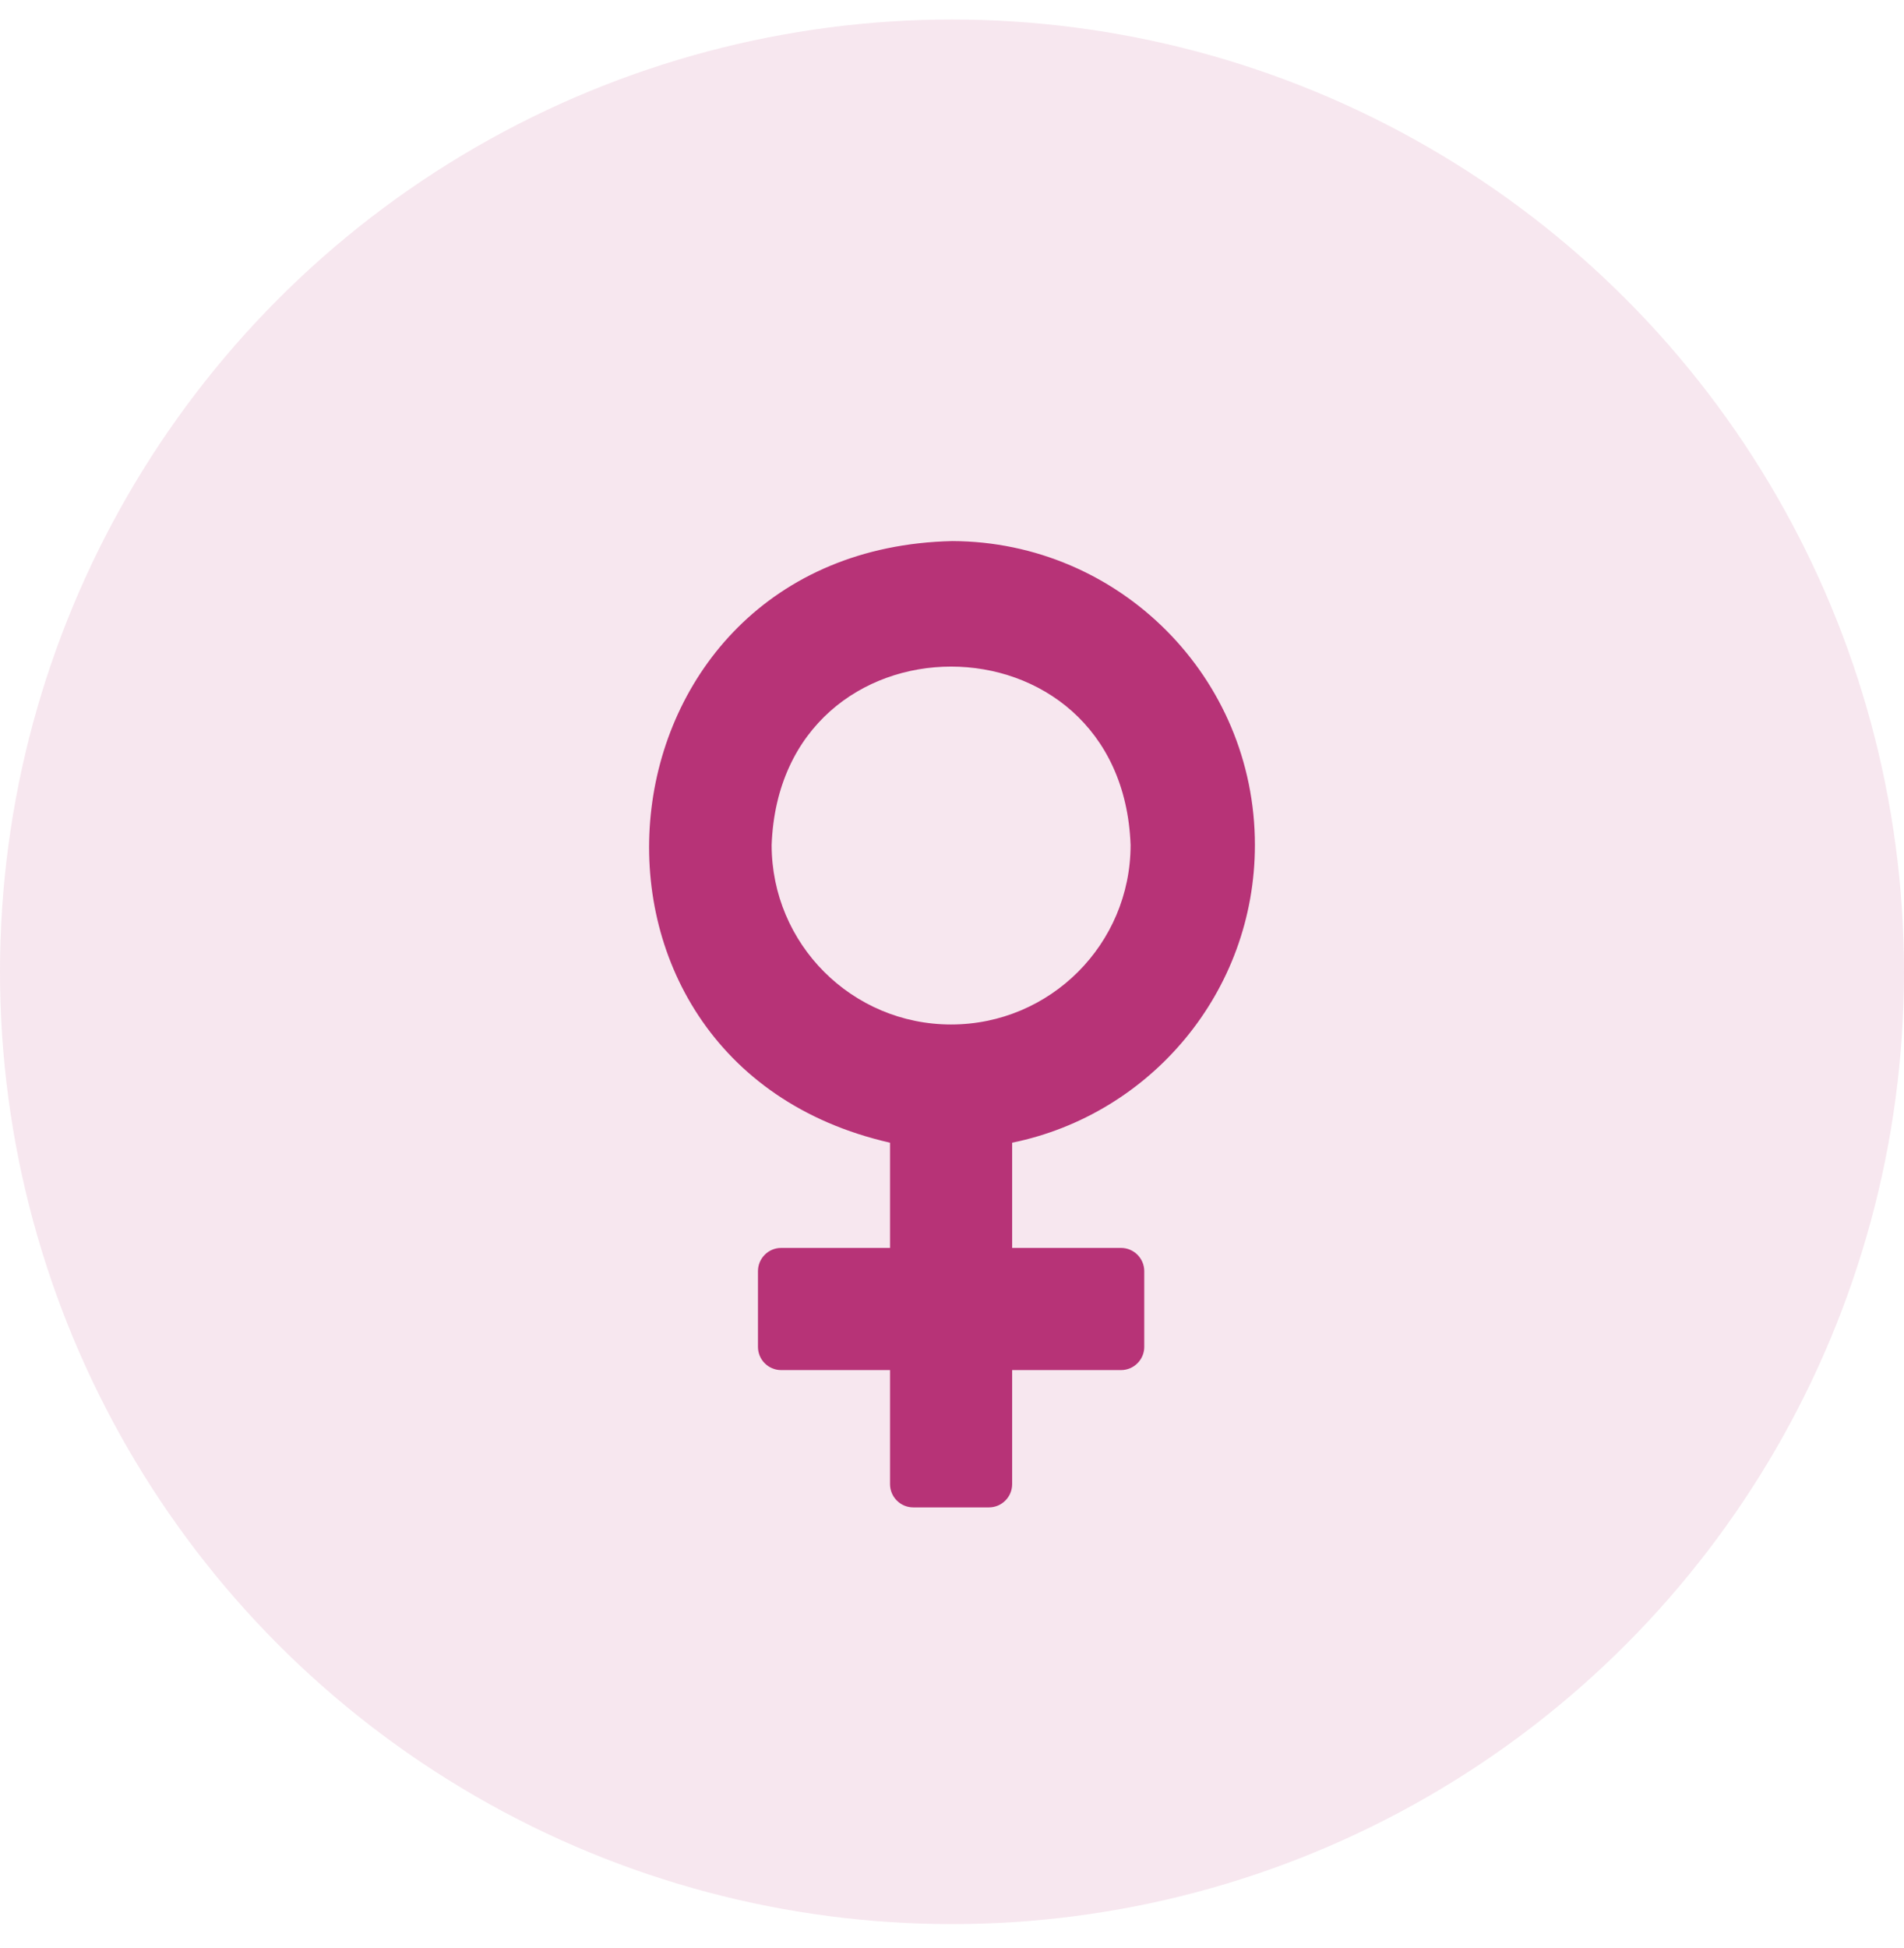 <svg width="44" height="45" viewBox="0 0 44 45" fill="none" xmlns="http://www.w3.org/2000/svg">
<circle cx="22" cy="22.451" r="22" fill="#B73377" fill-opacity="0.12"/>
<path d="M29 19.521C29 15.653 25.872 12.515 22.008 12.5C13.533 12.69 12.376 24.537 20.568 26.399V28.83H18.052C17.756 28.83 17.516 29.071 17.516 29.367V31.116C17.516 31.412 17.756 31.652 18.052 31.652H20.568V34.287C20.568 34.583 20.808 34.824 21.105 34.824H22.854C23.15 34.824 23.39 34.583 23.39 34.287V31.652H25.906C26.202 31.652 26.443 31.412 26.443 31.116V29.367C26.443 29.071 26.202 28.83 25.906 28.83H23.39V26.399C26.591 25.746 29 22.915 29 19.521ZM21.979 23.668C19.689 23.668 17.832 21.811 17.832 19.521C18.035 14.025 25.924 14.027 26.127 19.521C26.127 21.811 24.27 23.668 21.979 23.668Z" fill="#B73377"/>
</svg>
